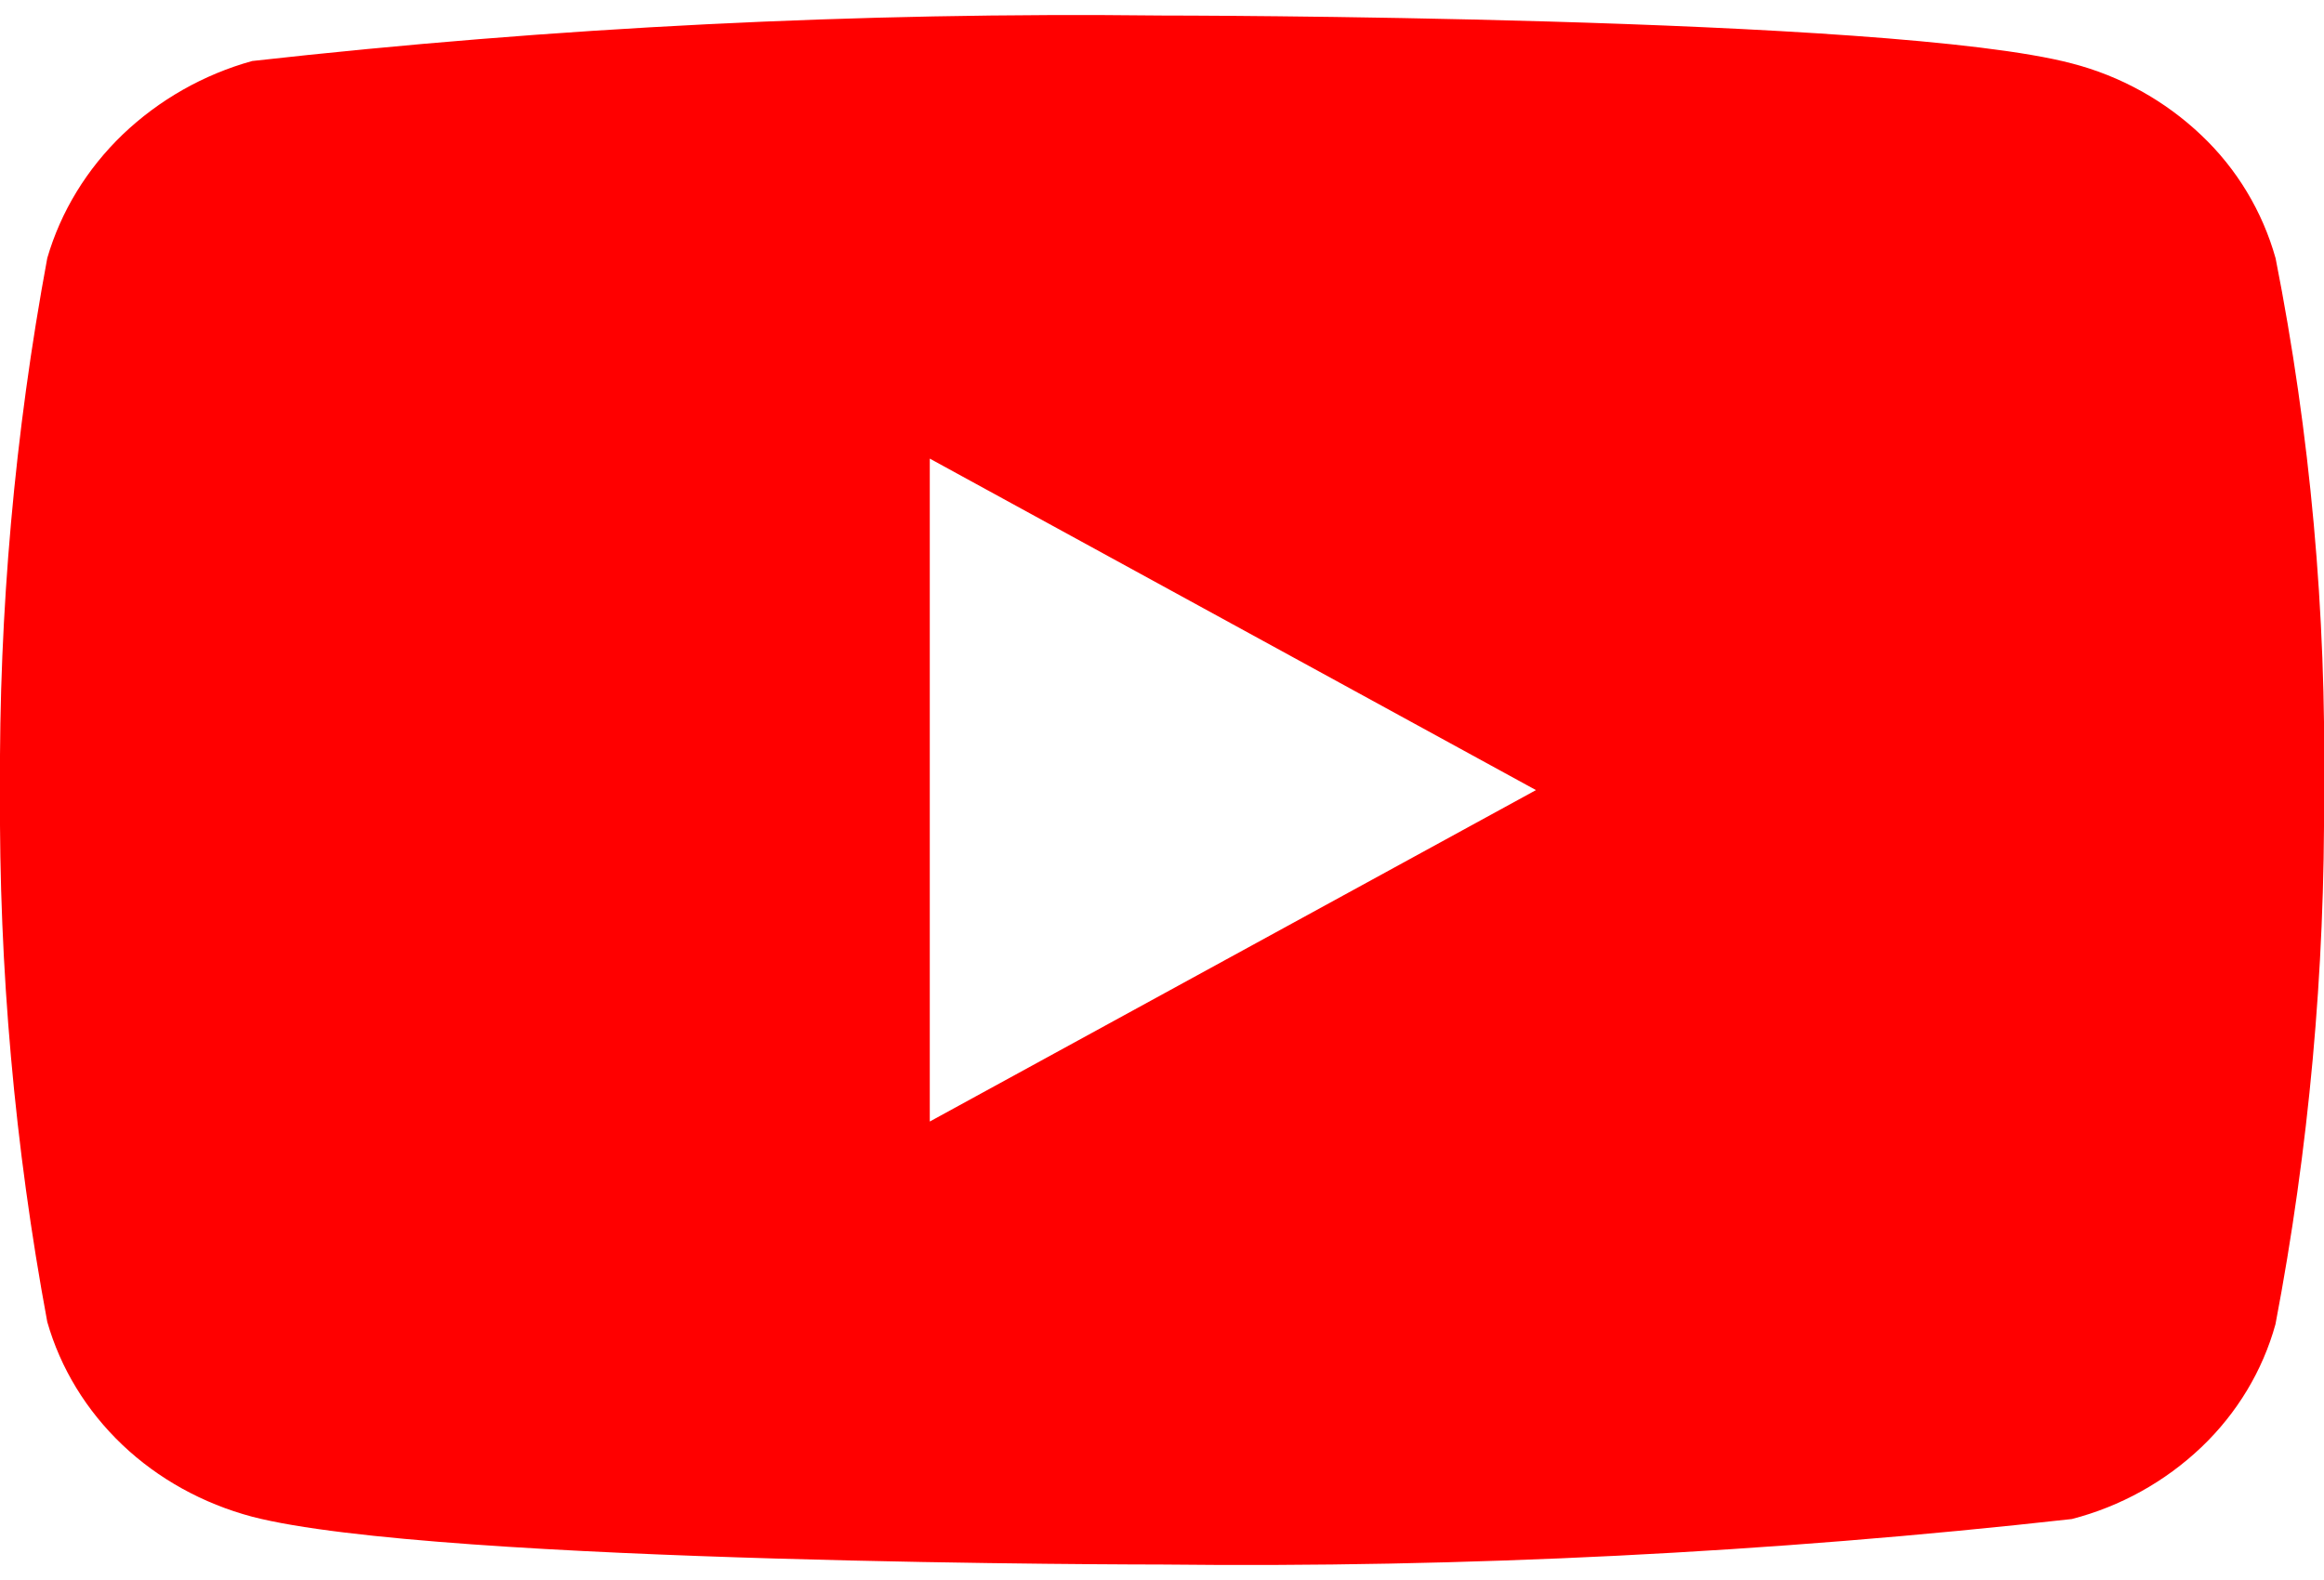 <svg width="50" height="34" viewBox="0 0 50 34" fill="none" xmlns="http://www.w3.org/2000/svg">
<path d="M48.958 5.556C48.675 4.547 48.124 3.632 47.362 2.911C46.58 2.167 45.62 1.635 44.575 1.365C40.663 0.334 24.988 0.334 24.988 0.334C18.453 0.259 11.92 0.586 5.425 1.313C4.38 1.603 3.422 2.147 2.638 2.896C1.867 3.638 1.308 4.552 1.017 5.554C0.316 9.329 -0.024 13.161 4.0601e-06 17C-0.025 20.836 0.315 24.667 1.017 28.446C1.302 29.444 1.858 30.354 2.631 31.09C3.404 31.825 4.367 32.356 5.425 32.638C9.39 33.667 24.988 33.667 24.988 33.667C31.531 33.741 38.072 33.414 44.575 32.688C45.62 32.418 46.58 31.886 47.362 31.142C48.133 30.407 48.681 29.492 48.956 28.496C49.675 24.723 50.025 20.889 50 17.048C50.054 13.191 49.705 9.339 48.958 5.554V5.556ZM20.004 24.134V9.869L33.046 17.002L20.004 24.134Z" fill="#FF0000"/>
</svg>
